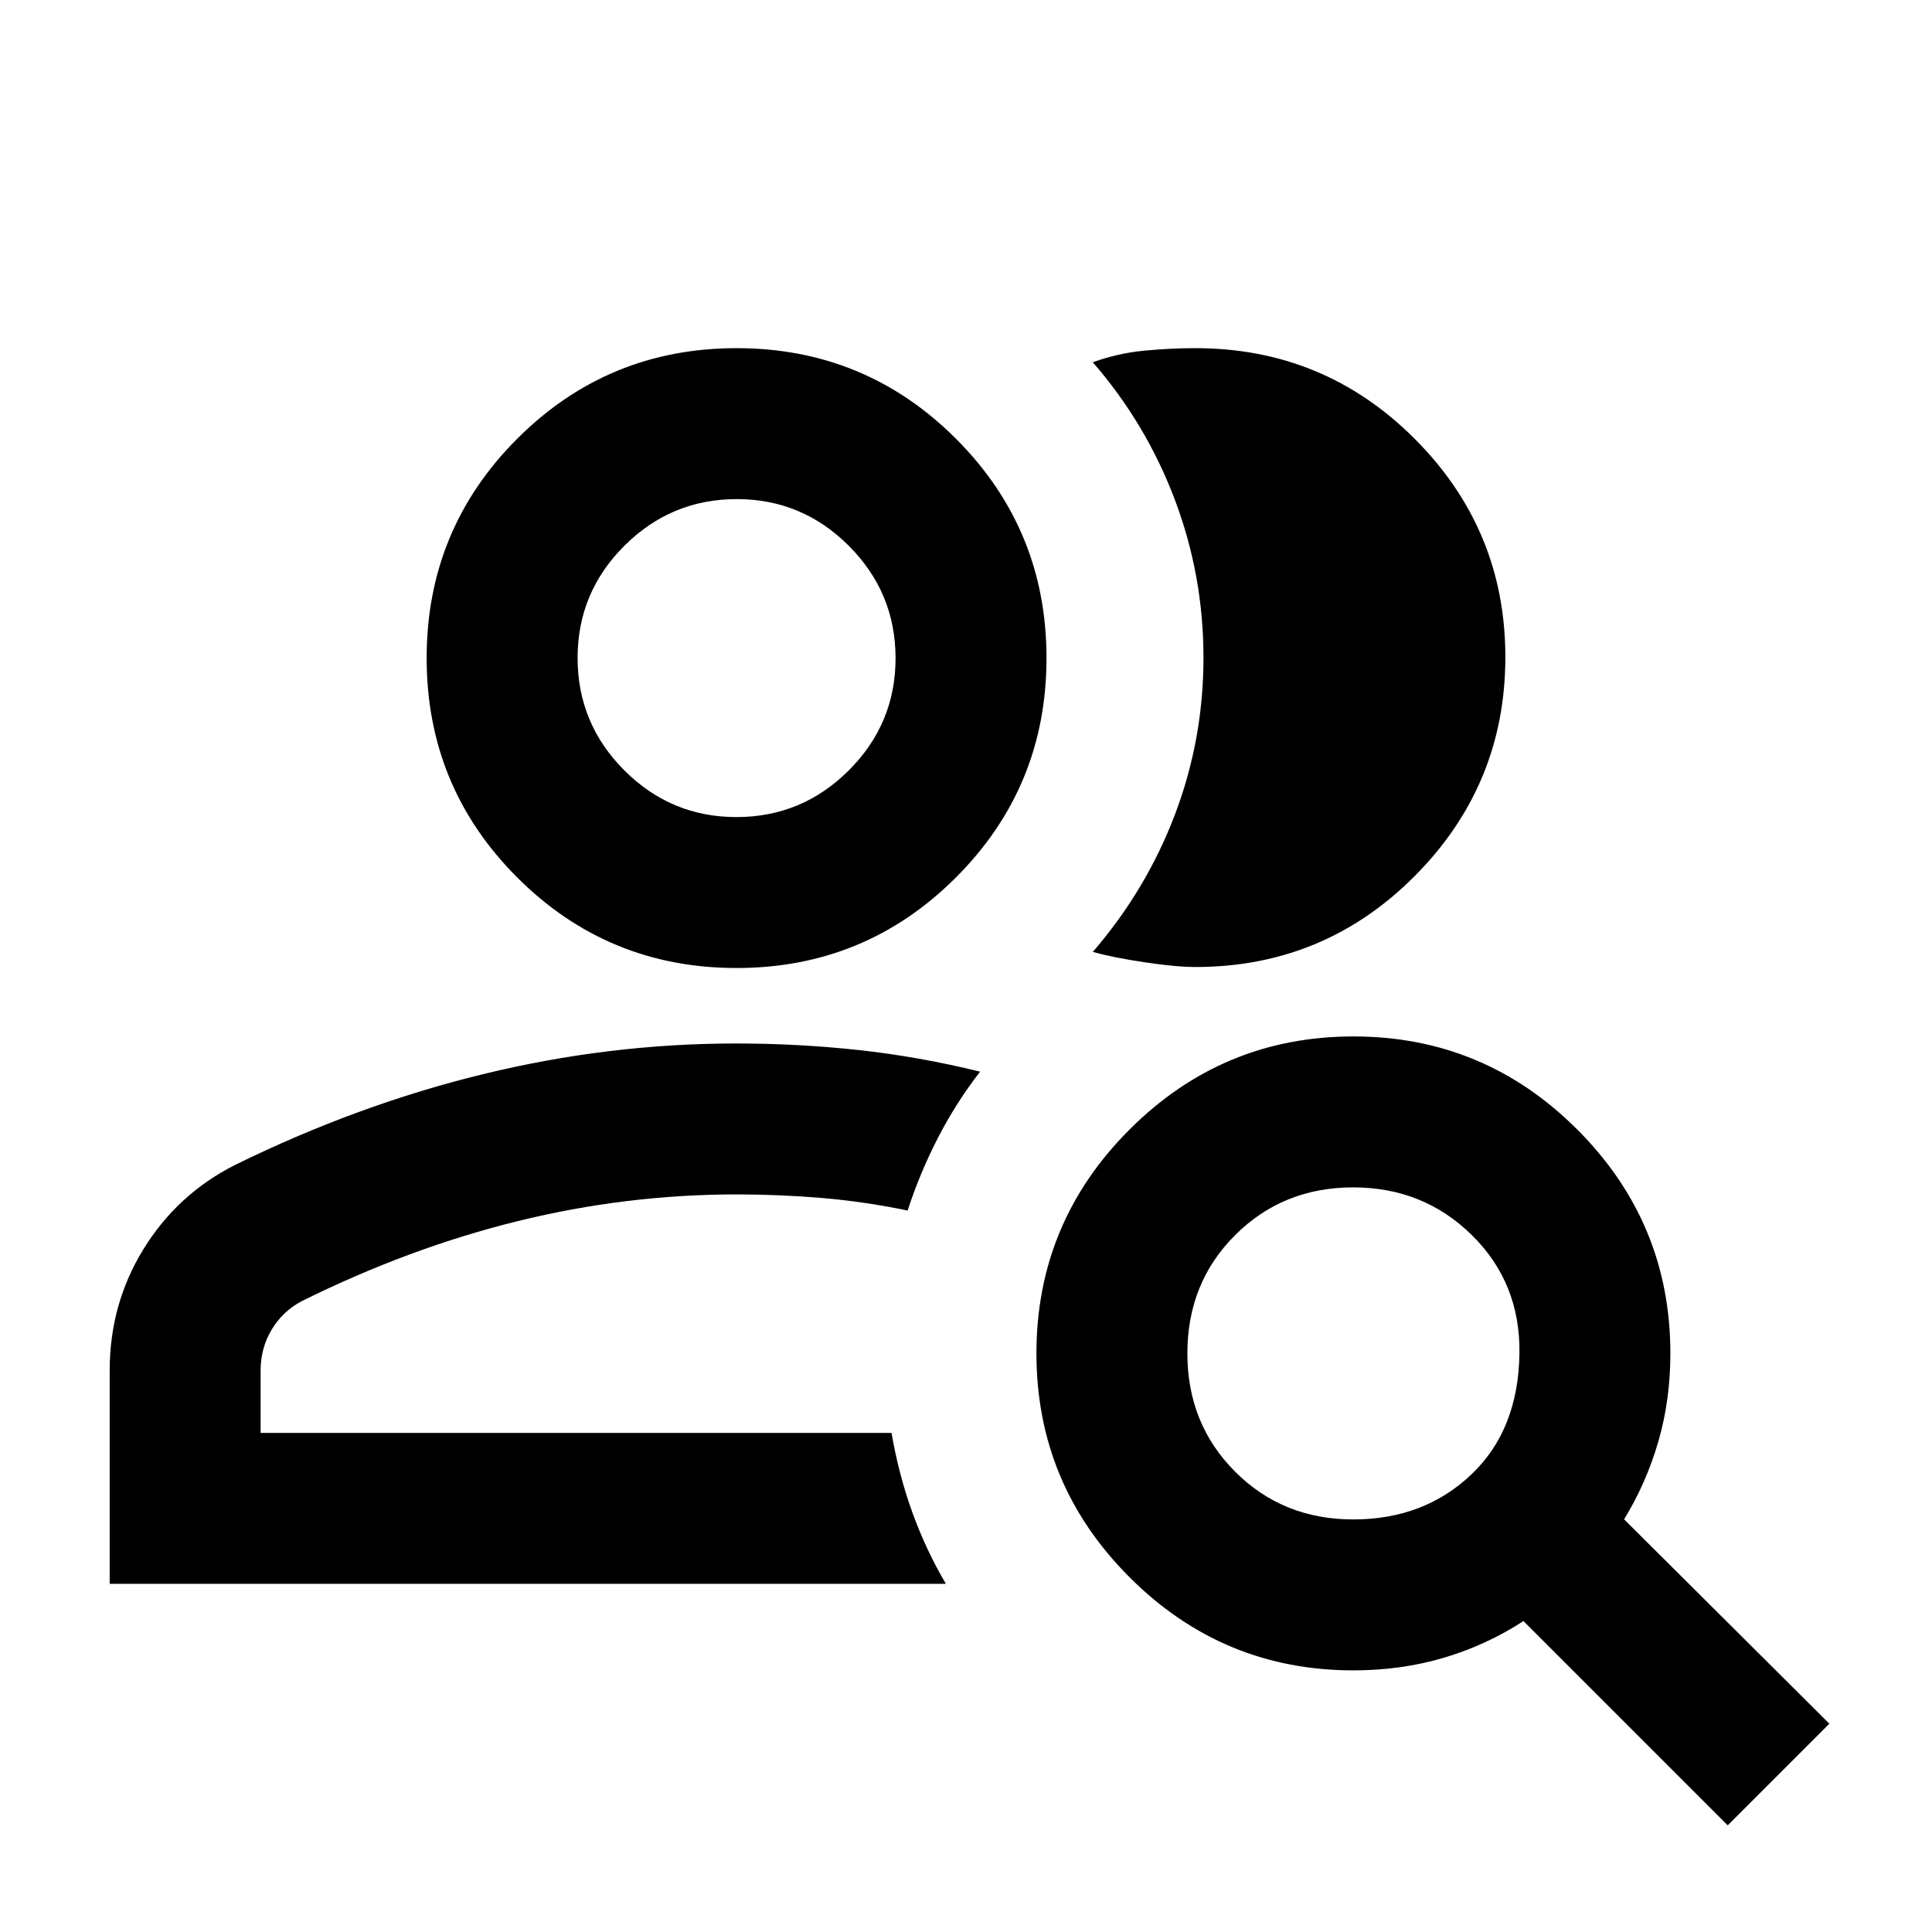 <svg xmlns="http://www.w3.org/2000/svg" height="24" viewBox="0 -960 960 960" width="24"><path d="M366-248ZM54.5-173v-106q0-33 16.75-60.25t45.27-41.76Q177.5-411 240-426.25q62.5-15.25 125.81-15.25 30.69 0 60.69 3.25 30 3.25 60.5 10.75-12 15.5-21 33t-15 36q-21.48-4.44-42.5-6.22-21.02-1.78-42.5-1.78-54.82 0-108.66 13.25Q203.5-340 150-313.5q-9.5 5-15 14.16-5.5 9.15-5.5 20.34v31H443q3.5 20.5 10.25 39.25T470-173H54.5ZM366-479q-64 0-109-45t-45-109q0-64 45-109t109-45q64 0 109 45t45 109q0 64-45 109t-109 45Zm382-154.5q0 63.53-45 108.76-45 45.24-109 45.24-9.5 0-25.18-2.34-15.68-2.35-25.82-5.16 26.52-30.69 40.76-68.1Q598-592.5 598-633.25q0-40.75-14.25-78.5T543-780q12.5-4.5 25.5-5.75T594-787q64 0 109 45.09t45 108.41ZM365.94-554q32.56 0 55.81-23.19T445-632.94q0-32.56-23.19-55.81T366.06-712q-32.56 0-55.81 23.19T287-633.06q0 32.56 23.19 55.81T365.94-554Zm.06-79Zm306.46 428q35.04 0 58.54-22.25t24-60.25q.5-35-23.61-58.75-24.12-23.75-59-23.75-34.89 0-58.64 23.71Q590-322.59 590-287.54q0 35.04 23.71 58.79Q637.41-205 672.46-205Zm.04 75q-64.97 0-111.23-46.27Q515-222.54 515-287.52q0-64.98 46.27-111.23T672.52-445q64.98 0 111.23 46.27Q830-352.47 830-287.5q0 23.18-6 43.84-6 20.66-17 38.59L909-103.5 858.5-53 757-154.5q-18.5 12-39.64 18.25T672.5-130Z"/></svg>